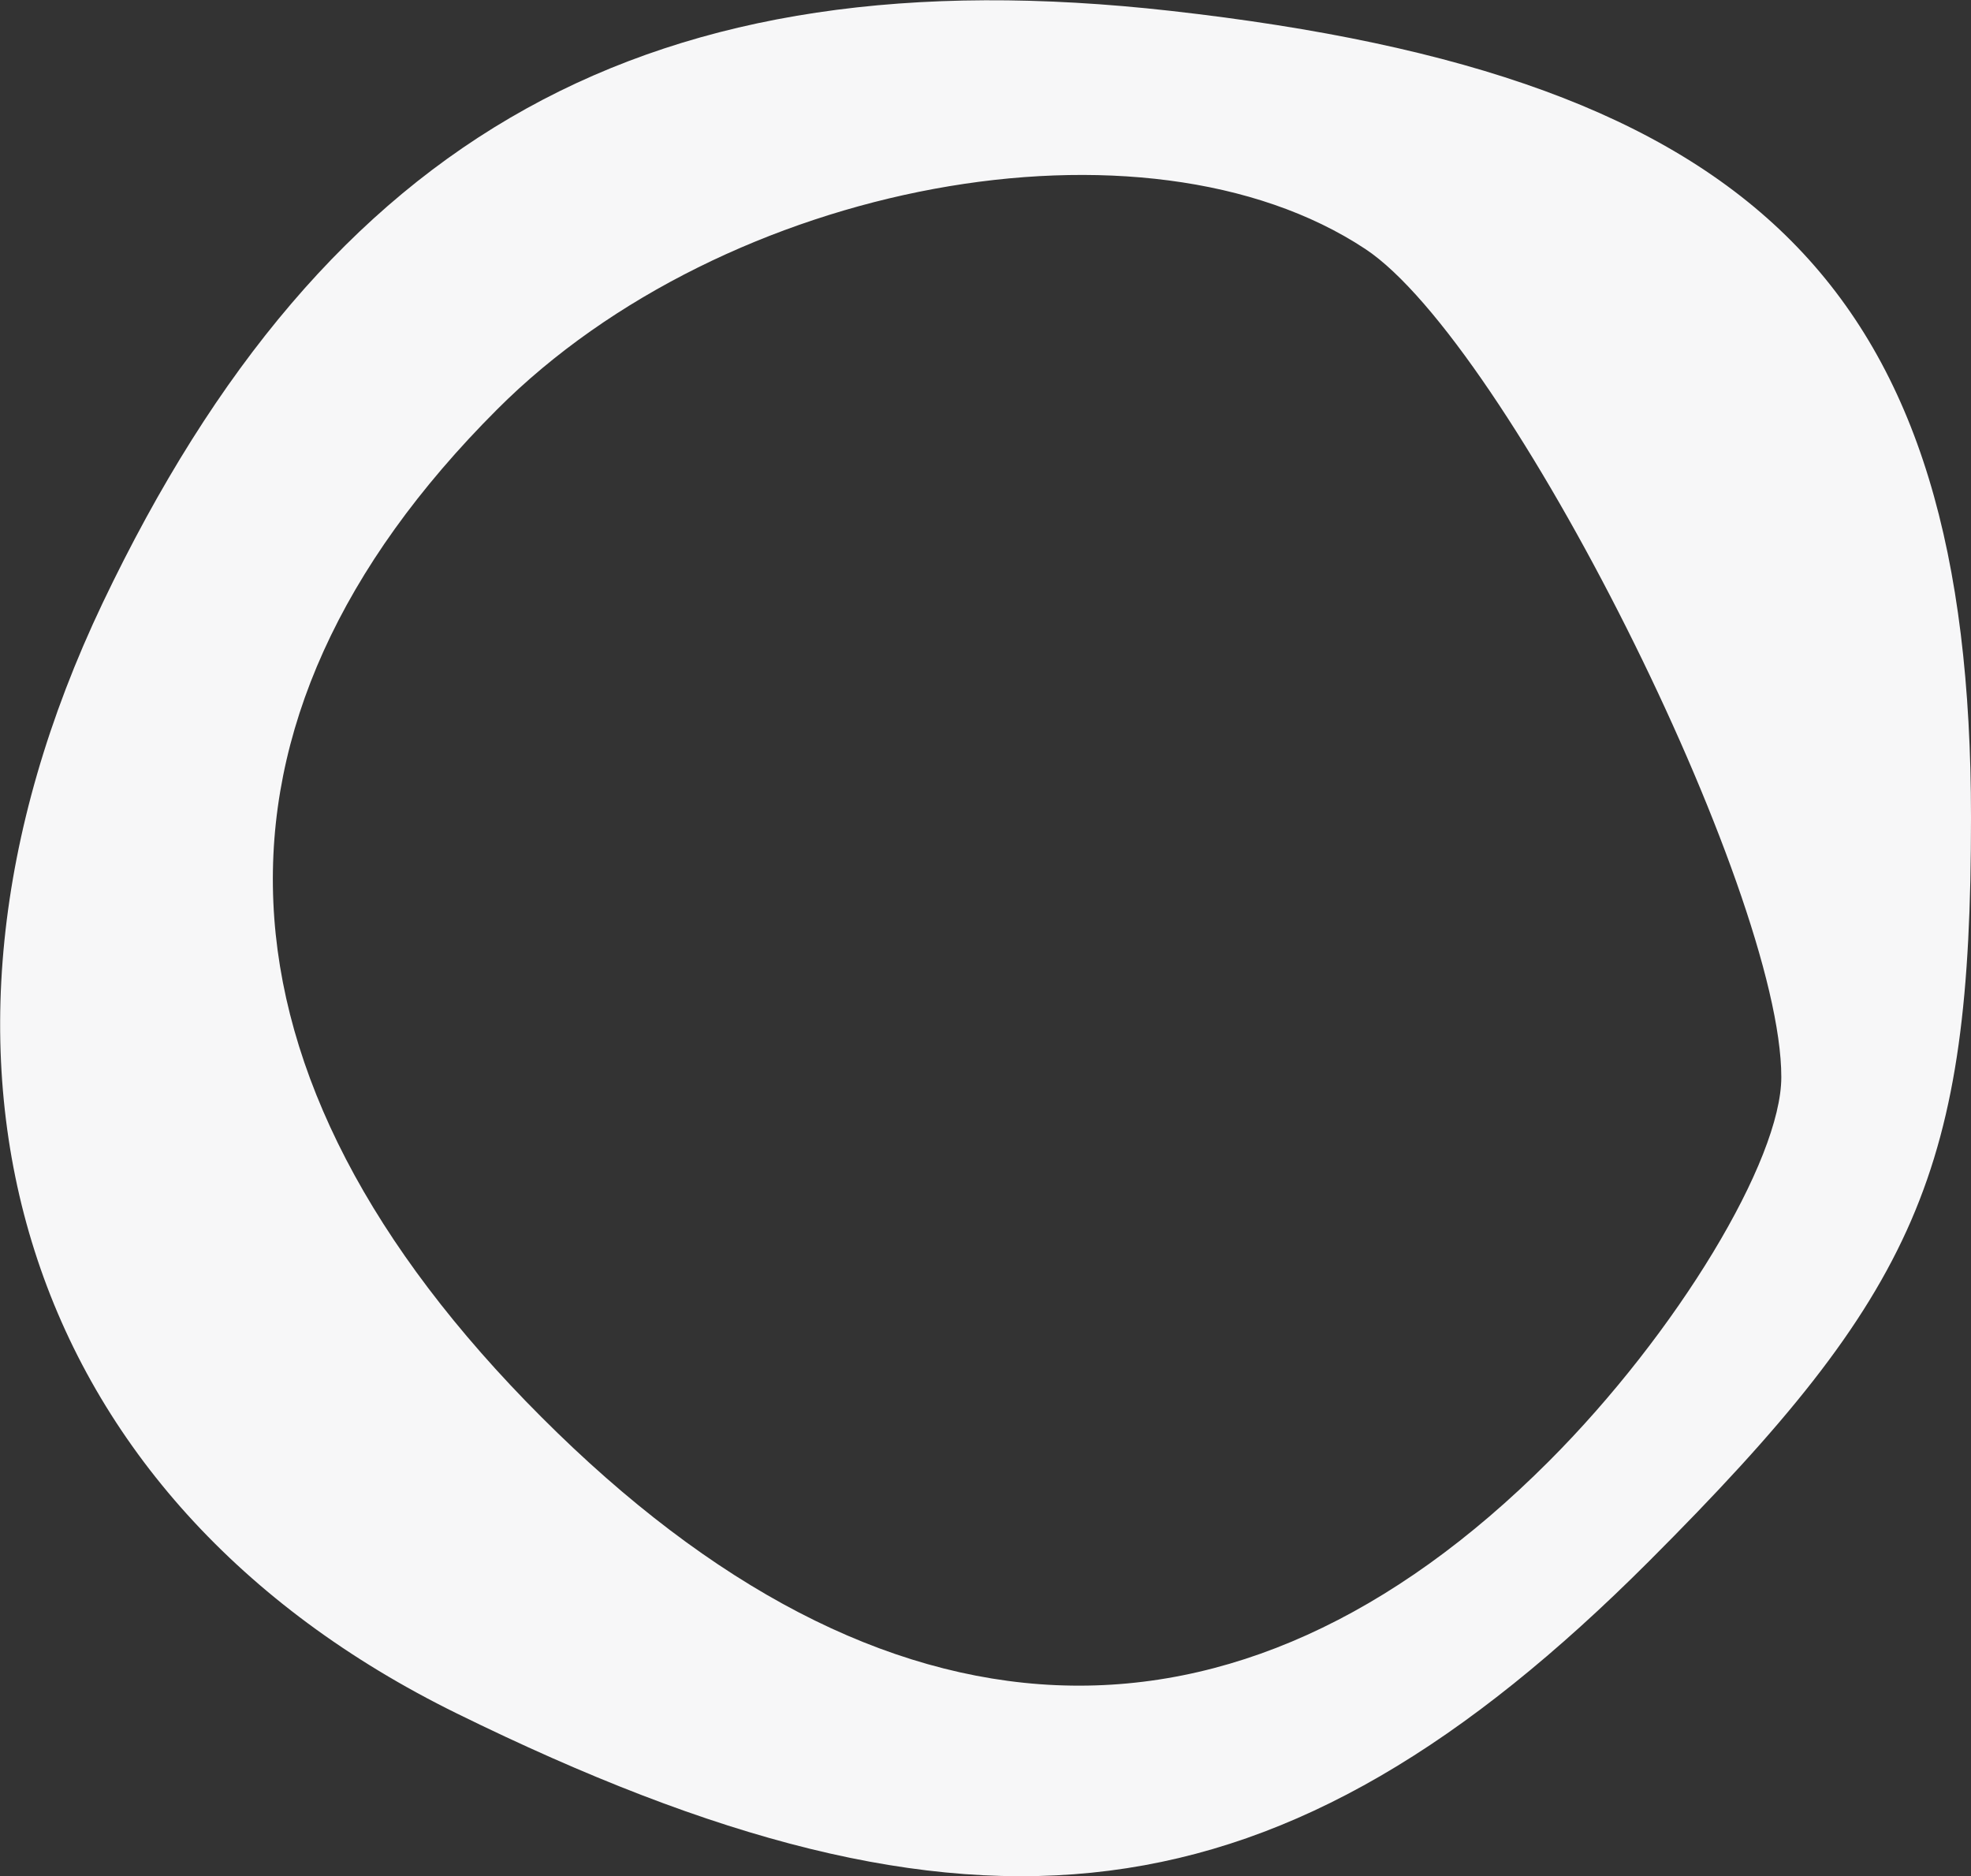 <svg xmlns="http://www.w3.org/2000/svg" width="3.99" height="3.797"><rect width="100%" height="100%" fill="#333333" stroke="none"/><path d="M29.52 2.931c-.88-.432-1.161-1.316-.717-2.248.454-.952 1.112-1.316 2.162-1.198 1.192.134 1.62.566 1.62 1.632 0 .715-.106.96-.652 1.506-.744.744-1.365.823-2.413.308zm2.21-.51c.26-.26.471-.61.471-.778 0-.38-.555-1.486-.842-1.676-.446-.295-1.296-.138-1.758.325-.634.634-.603 1.346.09 2.039.692.693 1.405.724 2.039.09z" style="fill:#f7f7f8;stroke-width:.192" transform="translate(-28.595 .537)"/></svg>